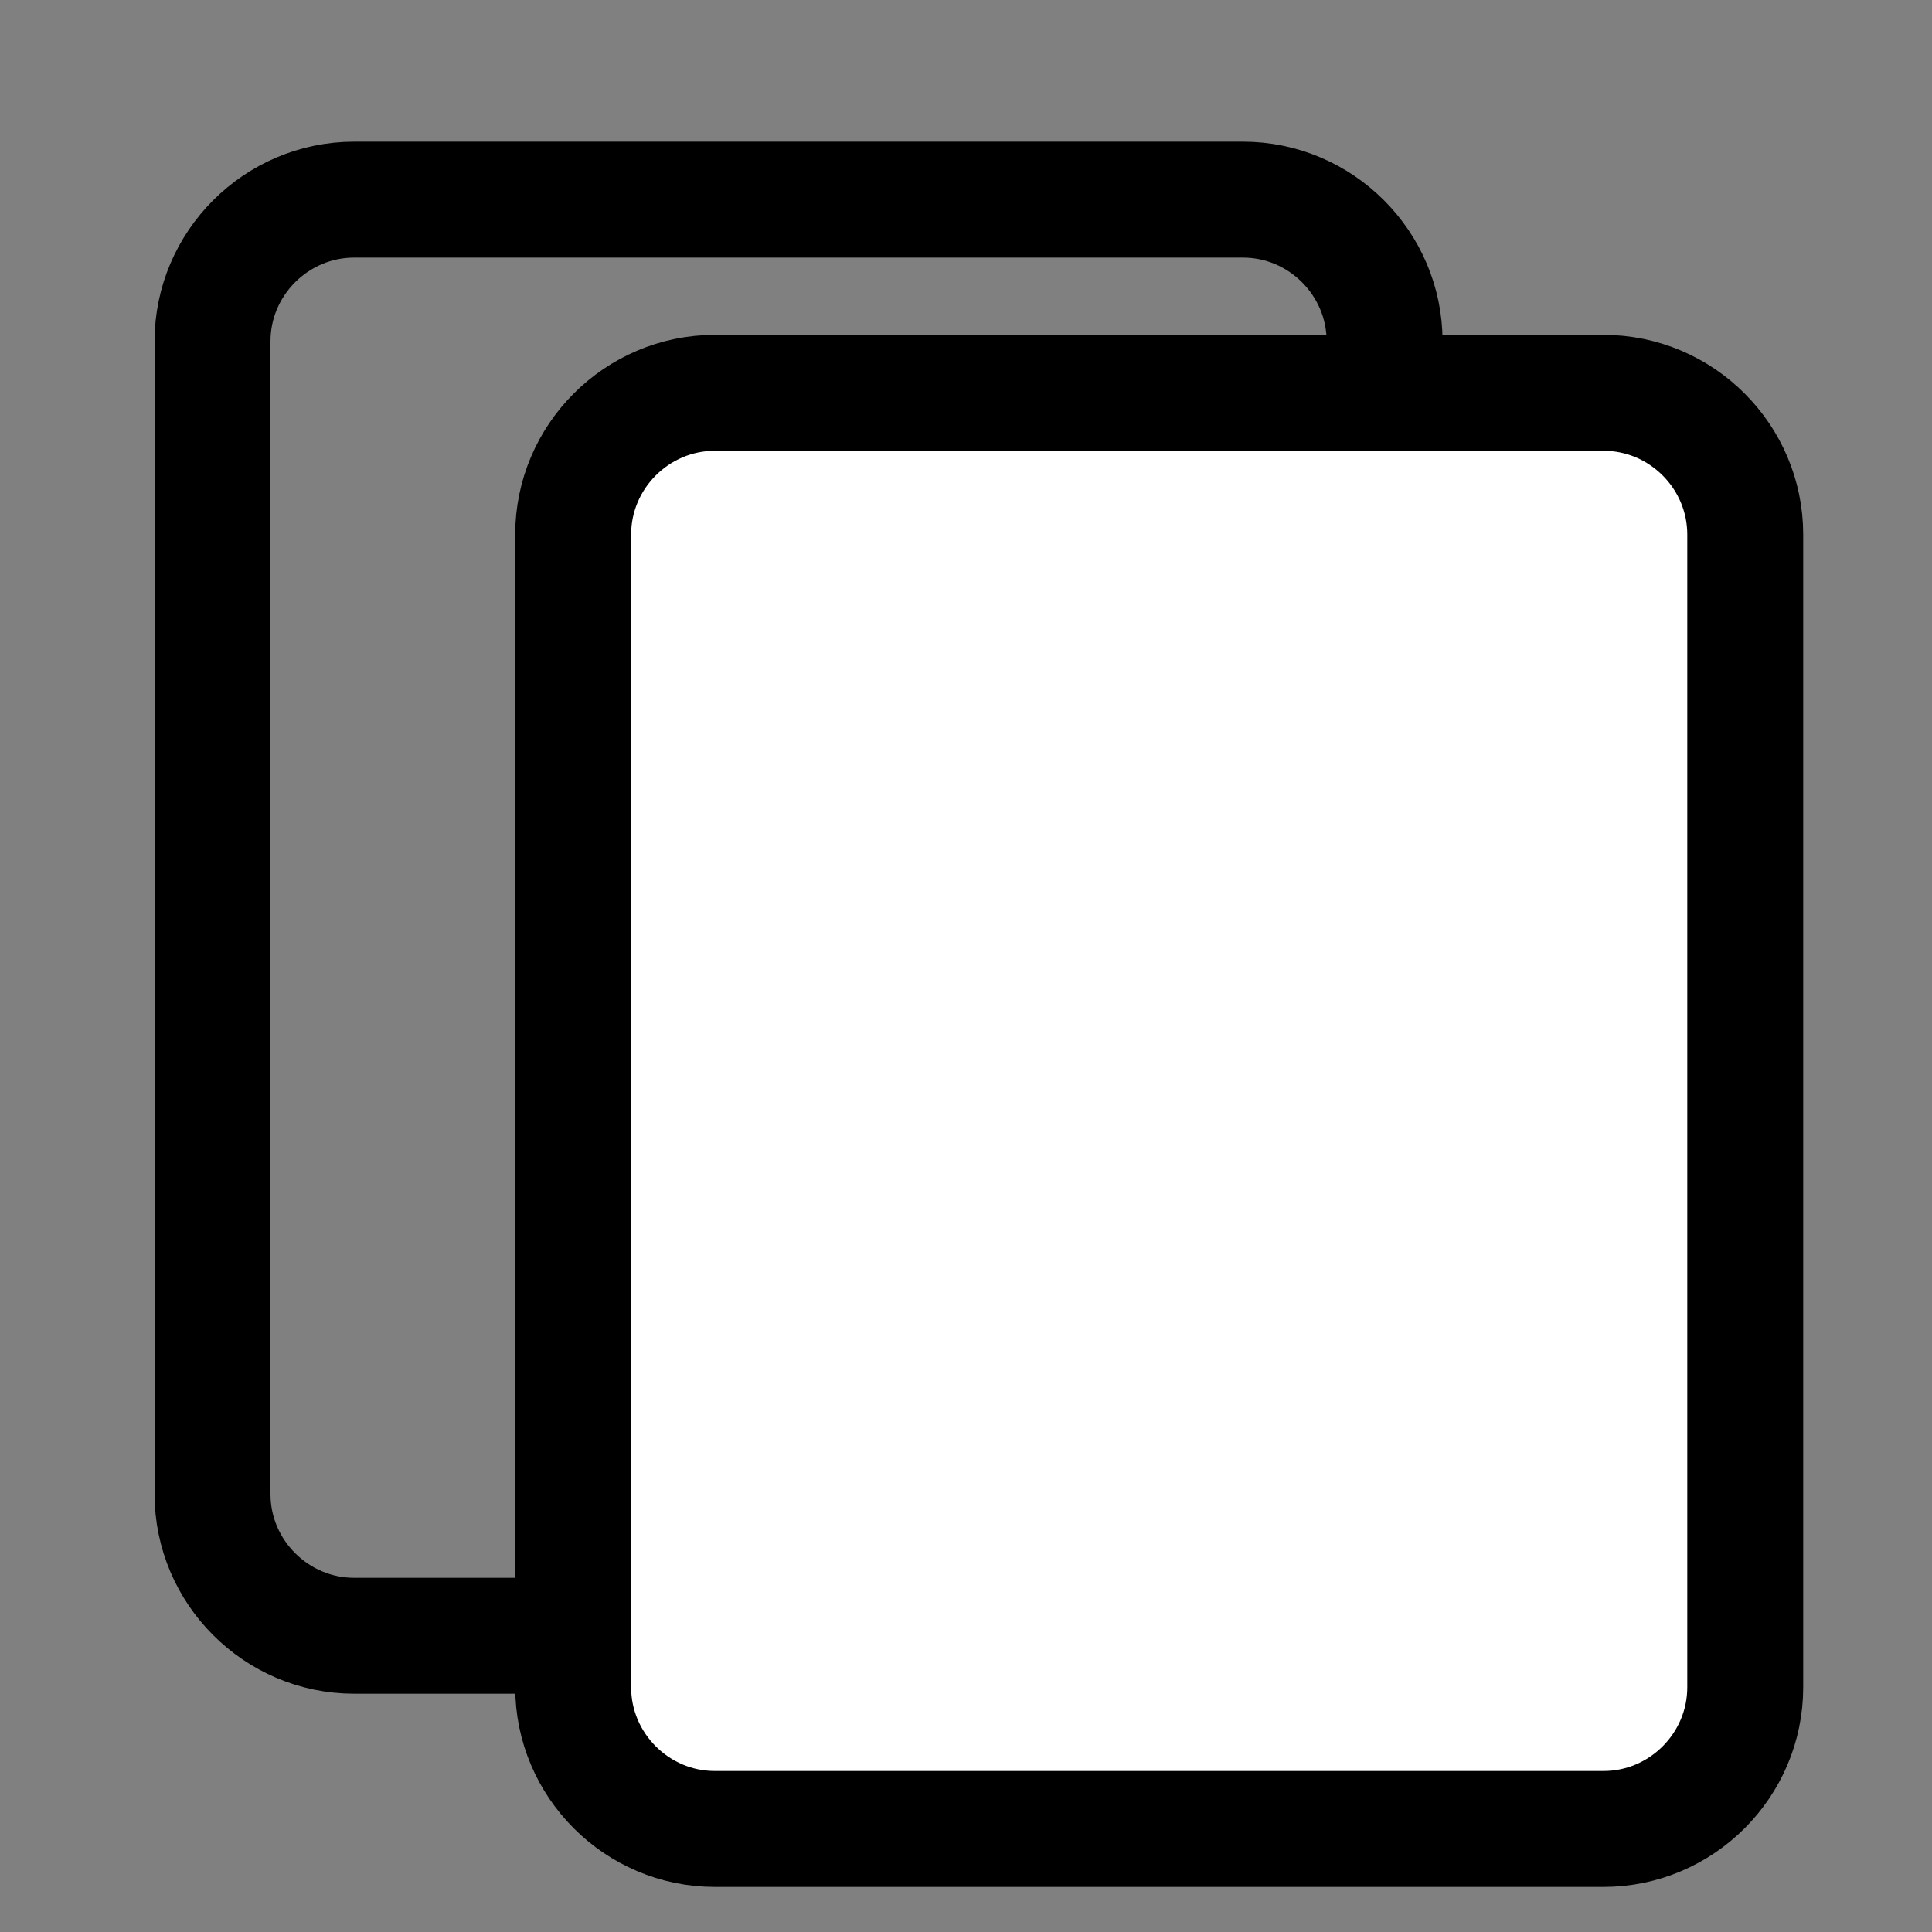 <?xml version="1.0" encoding="iso-8859-1"?>
<!-- Generator: Adobe Illustrator 17.0.0, SVG Export Plug-In . SVG Version: 6.00 Build 0)  -->
<!DOCTYPE svg PUBLIC "-//W3C//DTD SVG 1.1//EN" "http://www.w3.org/Graphics/SVG/1.1/DTD/svg11.dtd">
<svg version="1.1" id="Layer_1" xmlns="http://www.w3.org/2000/svg" xmlns:xlink="http://www.w3.org/1999/xlink" x="0px" y="0px"
	 width="300px" height="300px" viewBox="0 0 300 300" style="enable-background:new 0 0 300 300;" xml:space="preserve">
<rect x="0" y="0" width="300" height="300" fill="#808080" stroke="none"/>
<g>
	<path style="fill:none;stroke:#000000;stroke-width:18;stroke-linecap:round;stroke-linejoin:round;stroke-miterlimit:10;" d="
		M215,232c0,12.1-9.9,22-22,22H55c-12.1,0-22-9.9-22-22V53c0-12.1,9.9-22,22-22h138c12.1,0,22,9.9,22,22V232z"/>
</g>
<g>
	<path style="fill:#FFFFFF;" d="M271,262c0,12.1-9.9,22-22,22H111c-12.1,0-22-9.9-22-22V83c0-12.1,9.9-22,22-22h138
		c12.1,0,22,9.9,22,22V262z"/>
	<path style="fill:none;stroke:#000000;stroke-width:18;stroke-linecap:round;stroke-linejoin:round;stroke-miterlimit:10;" d="
		M271,262c0,12.1-9.9,22-22,22H111c-12.1,0-22-9.9-22-22V83c0-12.1,9.9-22,22-22h138c12.1,0,22,9.9,22,22V262z"/>
</g>
</svg>
